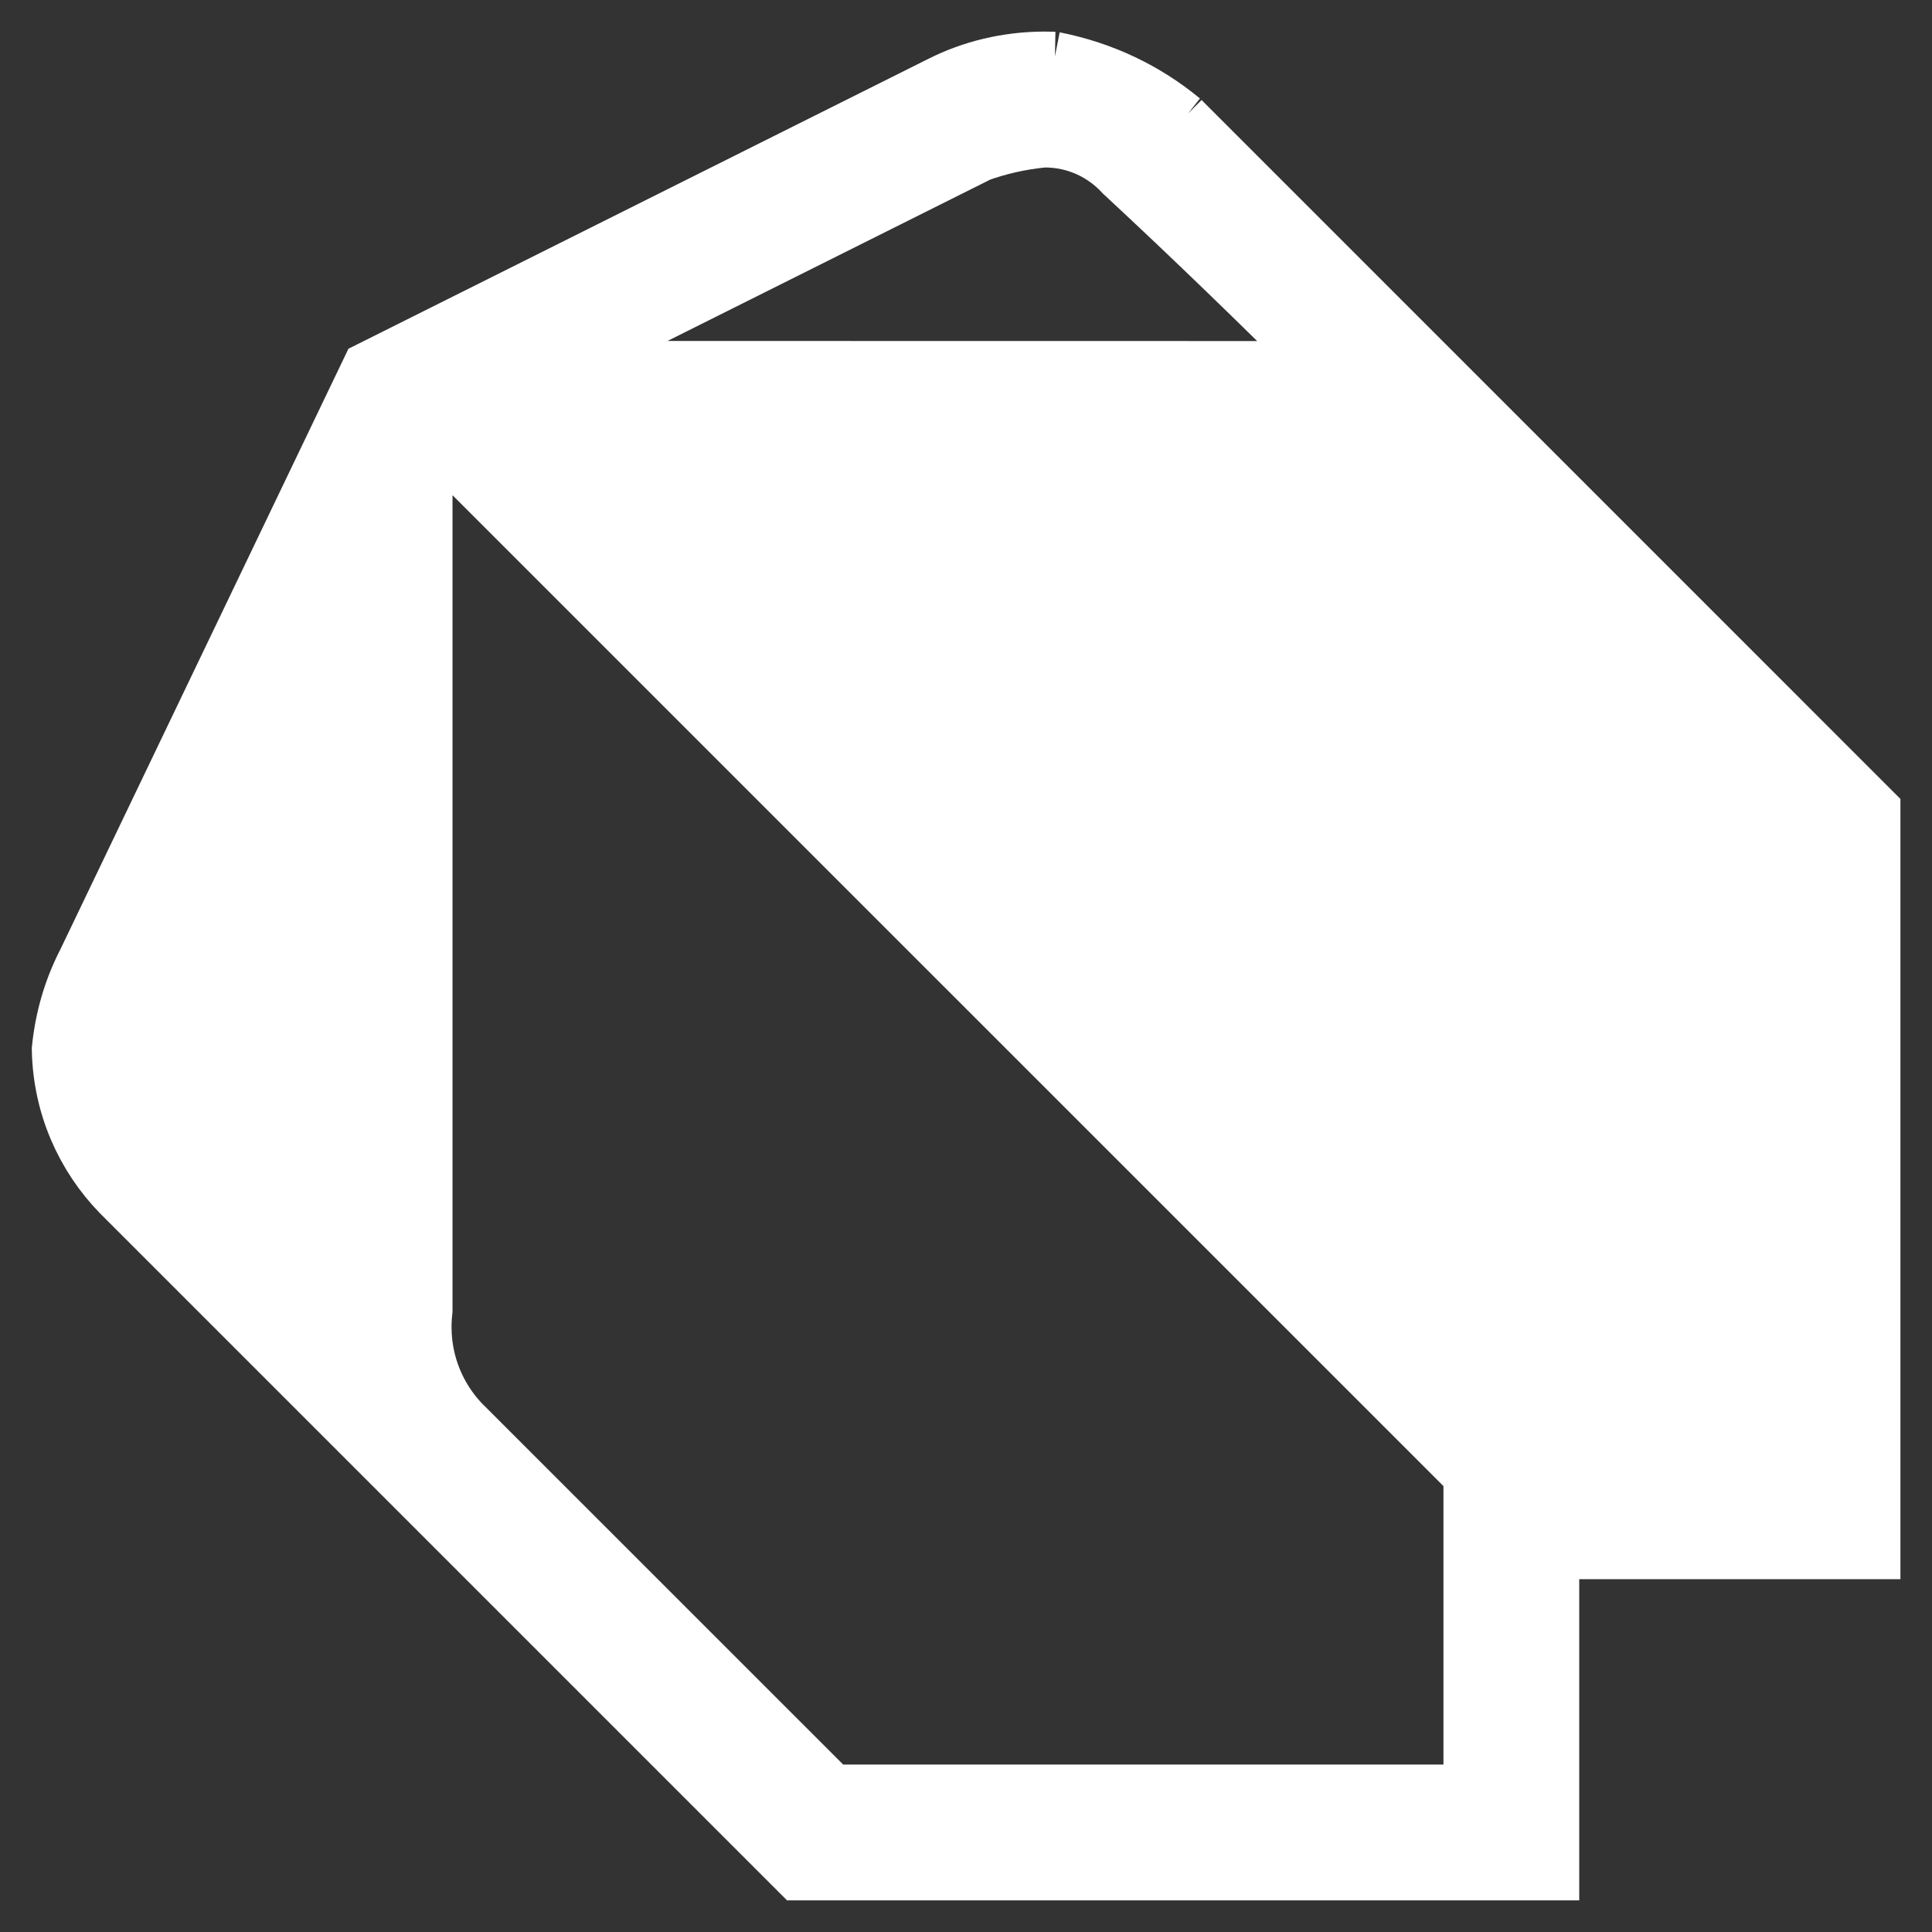 <svg fill="#ffffff" viewBox="0 0 32 32" version="1.1" xmlns="http://www.w3.org/2000/svg"
    stroke="#ffffff">
    <rect x="0" y="0" width="32" height="32" fill="#333333" stroke="none"/>
    <g id="SVGRepo_bgCarrier" stroke-width="0"></g>
    <g id="SVGRepo_tracerCarrier" stroke-linecap="round" stroke-linejoin="round"></g>
    <g id="SVGRepo_iconCarrier">
        <title>dart</title>
        <path
            d="M22.039 6.149c-1.122-1.118-2.258-2.221-3.419-3.298-0.327-0.355-0.794-0.577-1.313-0.577-0.008 0-0.015 0-0.023 0h0.001c-0.401 0.039-0.769 0.125-1.117 0.253l0.031-0.010-7.26 3.63zM6.995 6.995v14.709c-0.010 0.083-0.016 0.179-0.016 0.276 0 0.622 0.243 1.188 0.639 1.607l-0.001-0.001 6.142 6.141h10.649v-5.32zM6.148 6.147s6.306-3.151 9.458-4.728c0.496-0.25 1.080-0.396 1.699-0.396 0.052 0 0.105 0.001 0.157 0.003l-0.007-0c0.806 0.159 1.513 0.504 2.101 0.99l-0.008-0.006 11.429 11.43v12.216h-5.32v5.32h-12.414l-11.231-11.231c-0.595-0.612-0.968-1.443-0.985-2.362l-0-0.003c0.051-0.511 0.191-0.978 0.405-1.402l-0.010 0.023z"></path>
    </g>
</svg>